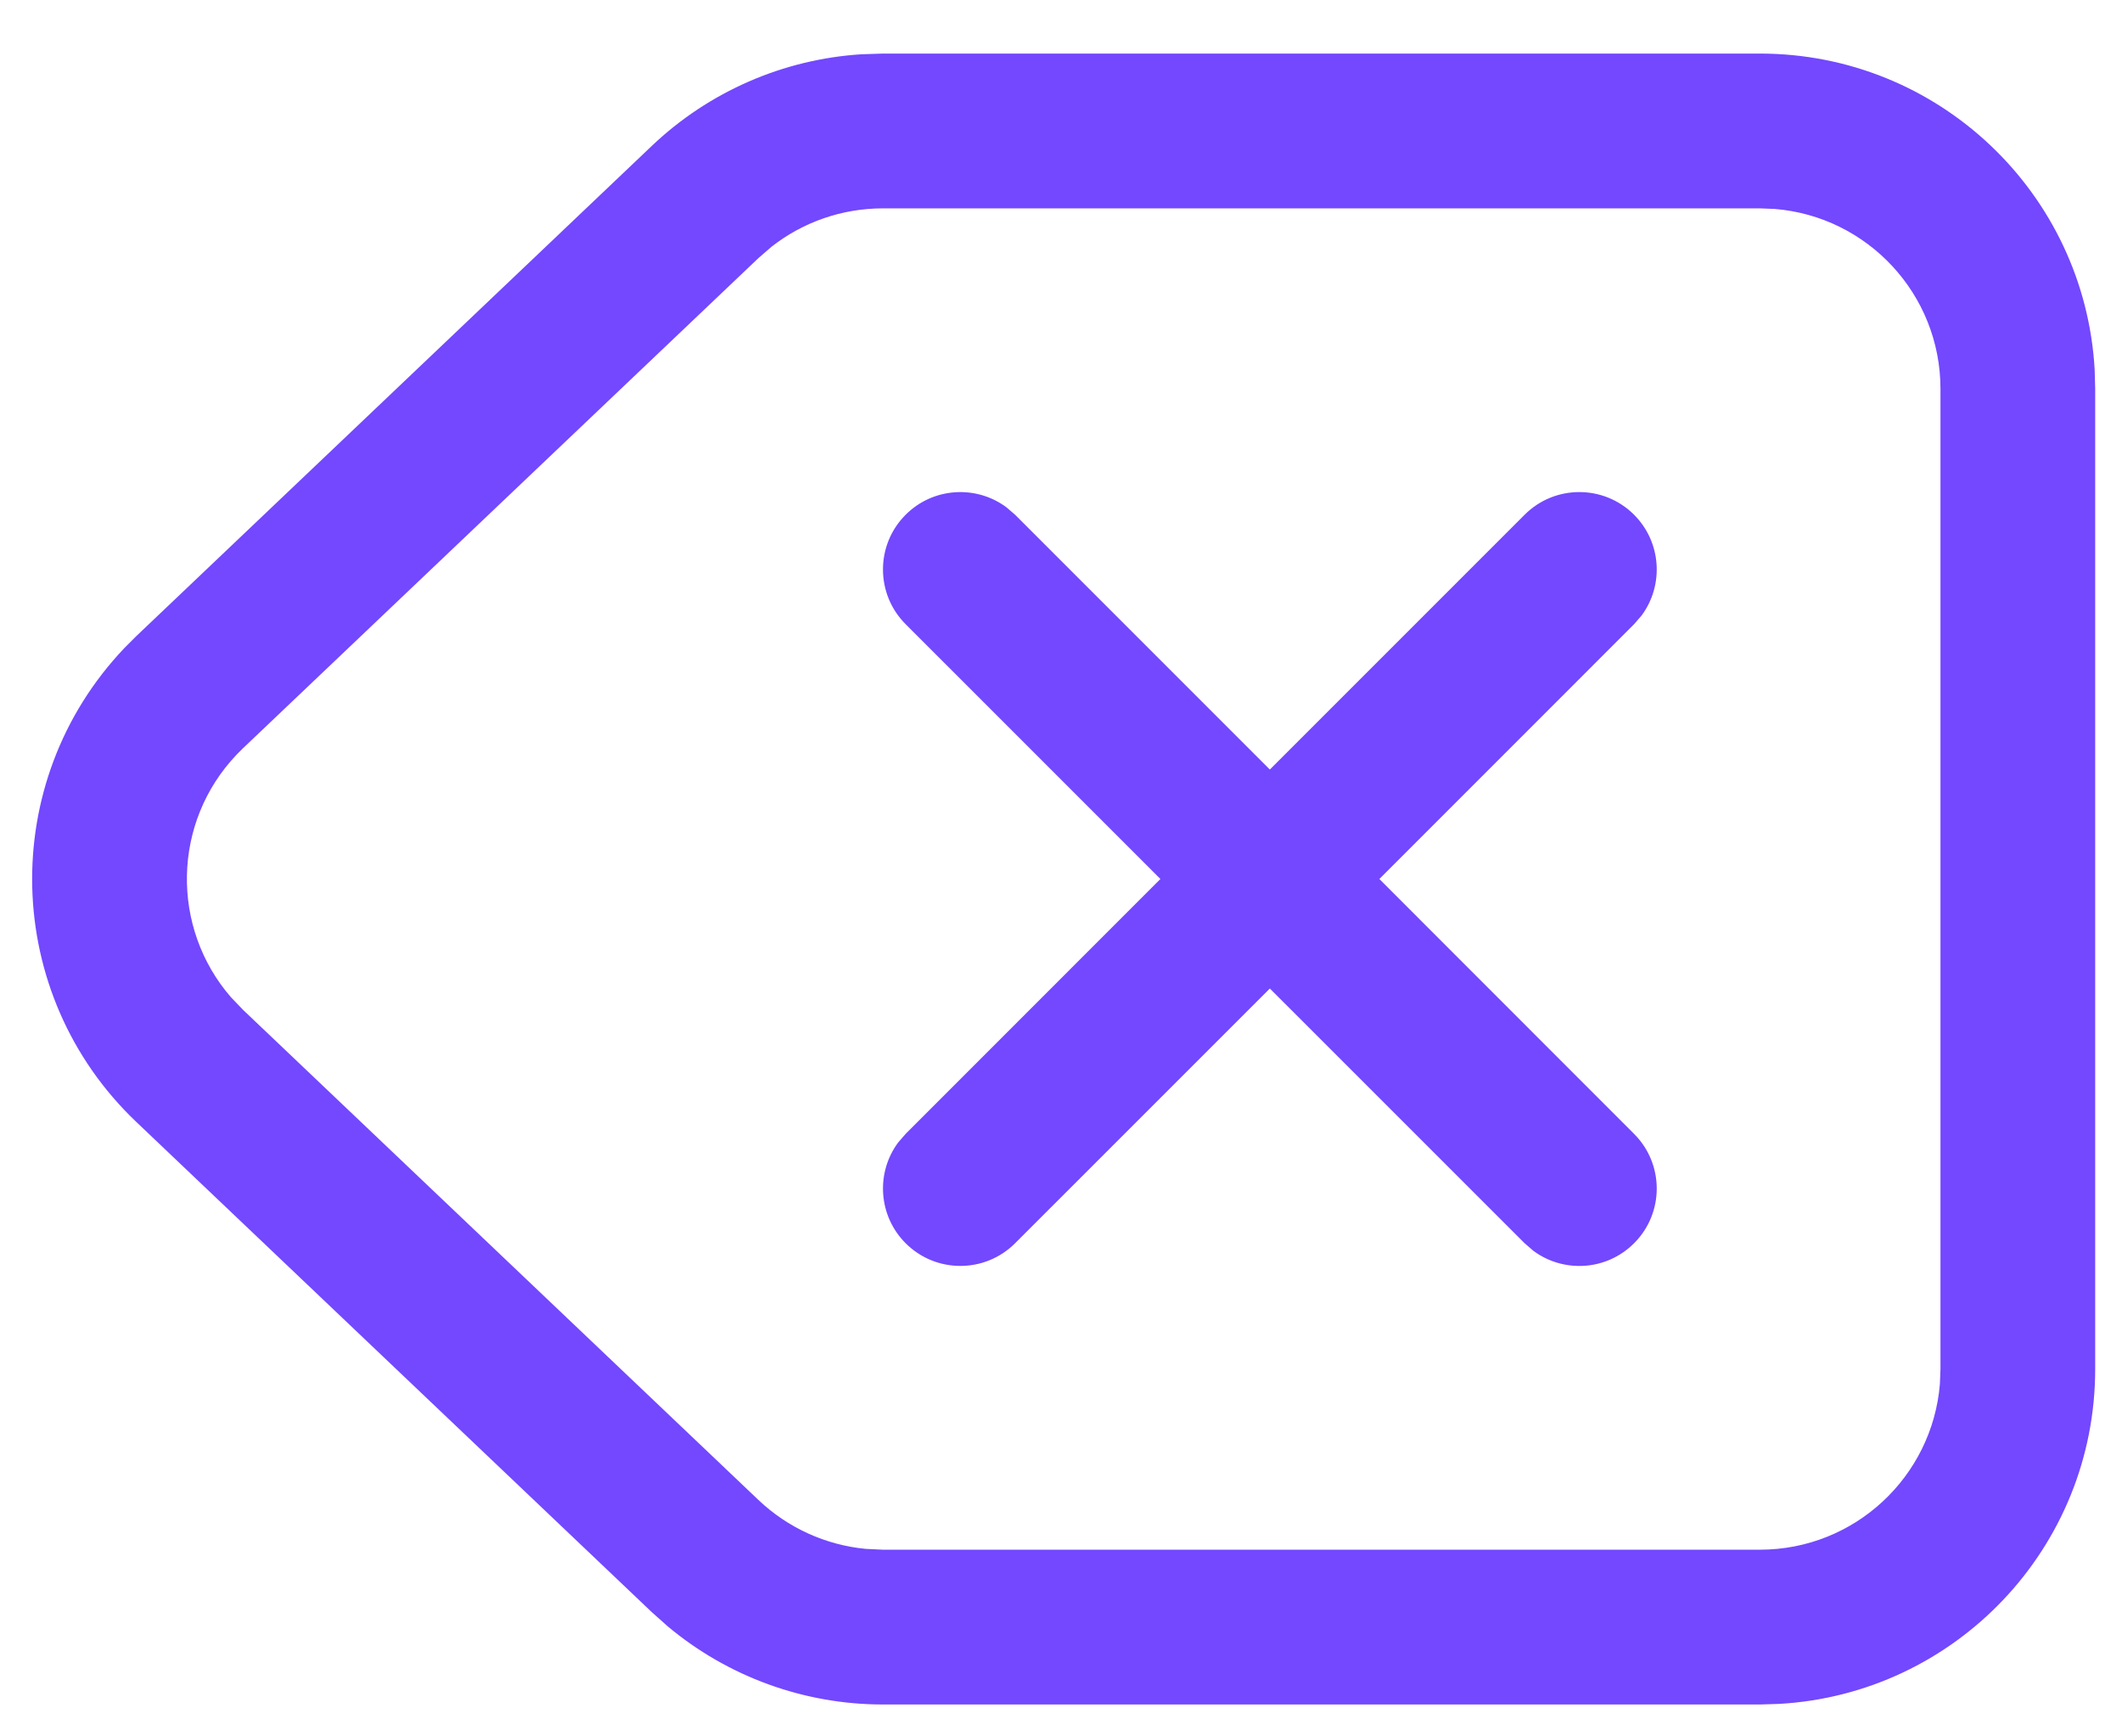 <svg width="33" height="27" viewBox="0 0 33 27" fill="none" xmlns="http://www.w3.org/2000/svg">
<path d="M27.369 0.833C30.15 0.833 32.422 3.009 32.575 5.751L32.583 6.047V21.289C32.583 24.07 30.407 26.342 27.665 26.495L27.369 26.504H13.73C12.504 26.504 11.32 26.072 10.385 25.29L10.136 25.068L2.121 17.447C0.034 15.463 -0.049 12.162 1.936 10.075L2.121 9.89L10.136 2.269C11.025 1.424 12.18 0.921 13.396 0.844L13.73 0.833H27.369ZM27.369 3.24H13.73C13.099 3.24 12.49 3.451 11.998 3.837L11.795 4.013L3.78 11.634L3.68 11.734C2.674 12.791 2.654 14.428 3.593 15.508L3.78 15.703L11.795 23.324C12.252 23.758 12.839 24.024 13.461 24.084L13.73 24.097H27.369C28.842 24.097 30.05 22.963 30.168 21.52L30.177 21.289V6.047C30.177 4.574 29.042 3.366 27.599 3.249L27.369 3.24ZM15.651 7.888L15.786 8.004L19.748 11.966L23.71 8.004C24.18 7.534 24.942 7.534 25.412 8.004C25.839 8.431 25.878 9.1 25.529 9.571L25.412 9.706L21.451 13.668L25.412 17.631C25.882 18.101 25.882 18.863 25.412 19.332C24.985 19.76 24.317 19.799 23.845 19.449L23.71 19.332L19.748 15.371L15.786 19.332C15.316 19.802 14.554 19.802 14.084 19.332C13.657 18.905 13.618 18.237 13.967 17.766L14.084 17.631L18.046 13.668L14.084 9.706C13.614 9.236 13.614 8.474 14.084 8.004C14.511 7.577 15.18 7.538 15.651 7.888Z" fill="#7348FF"/>
</svg>
